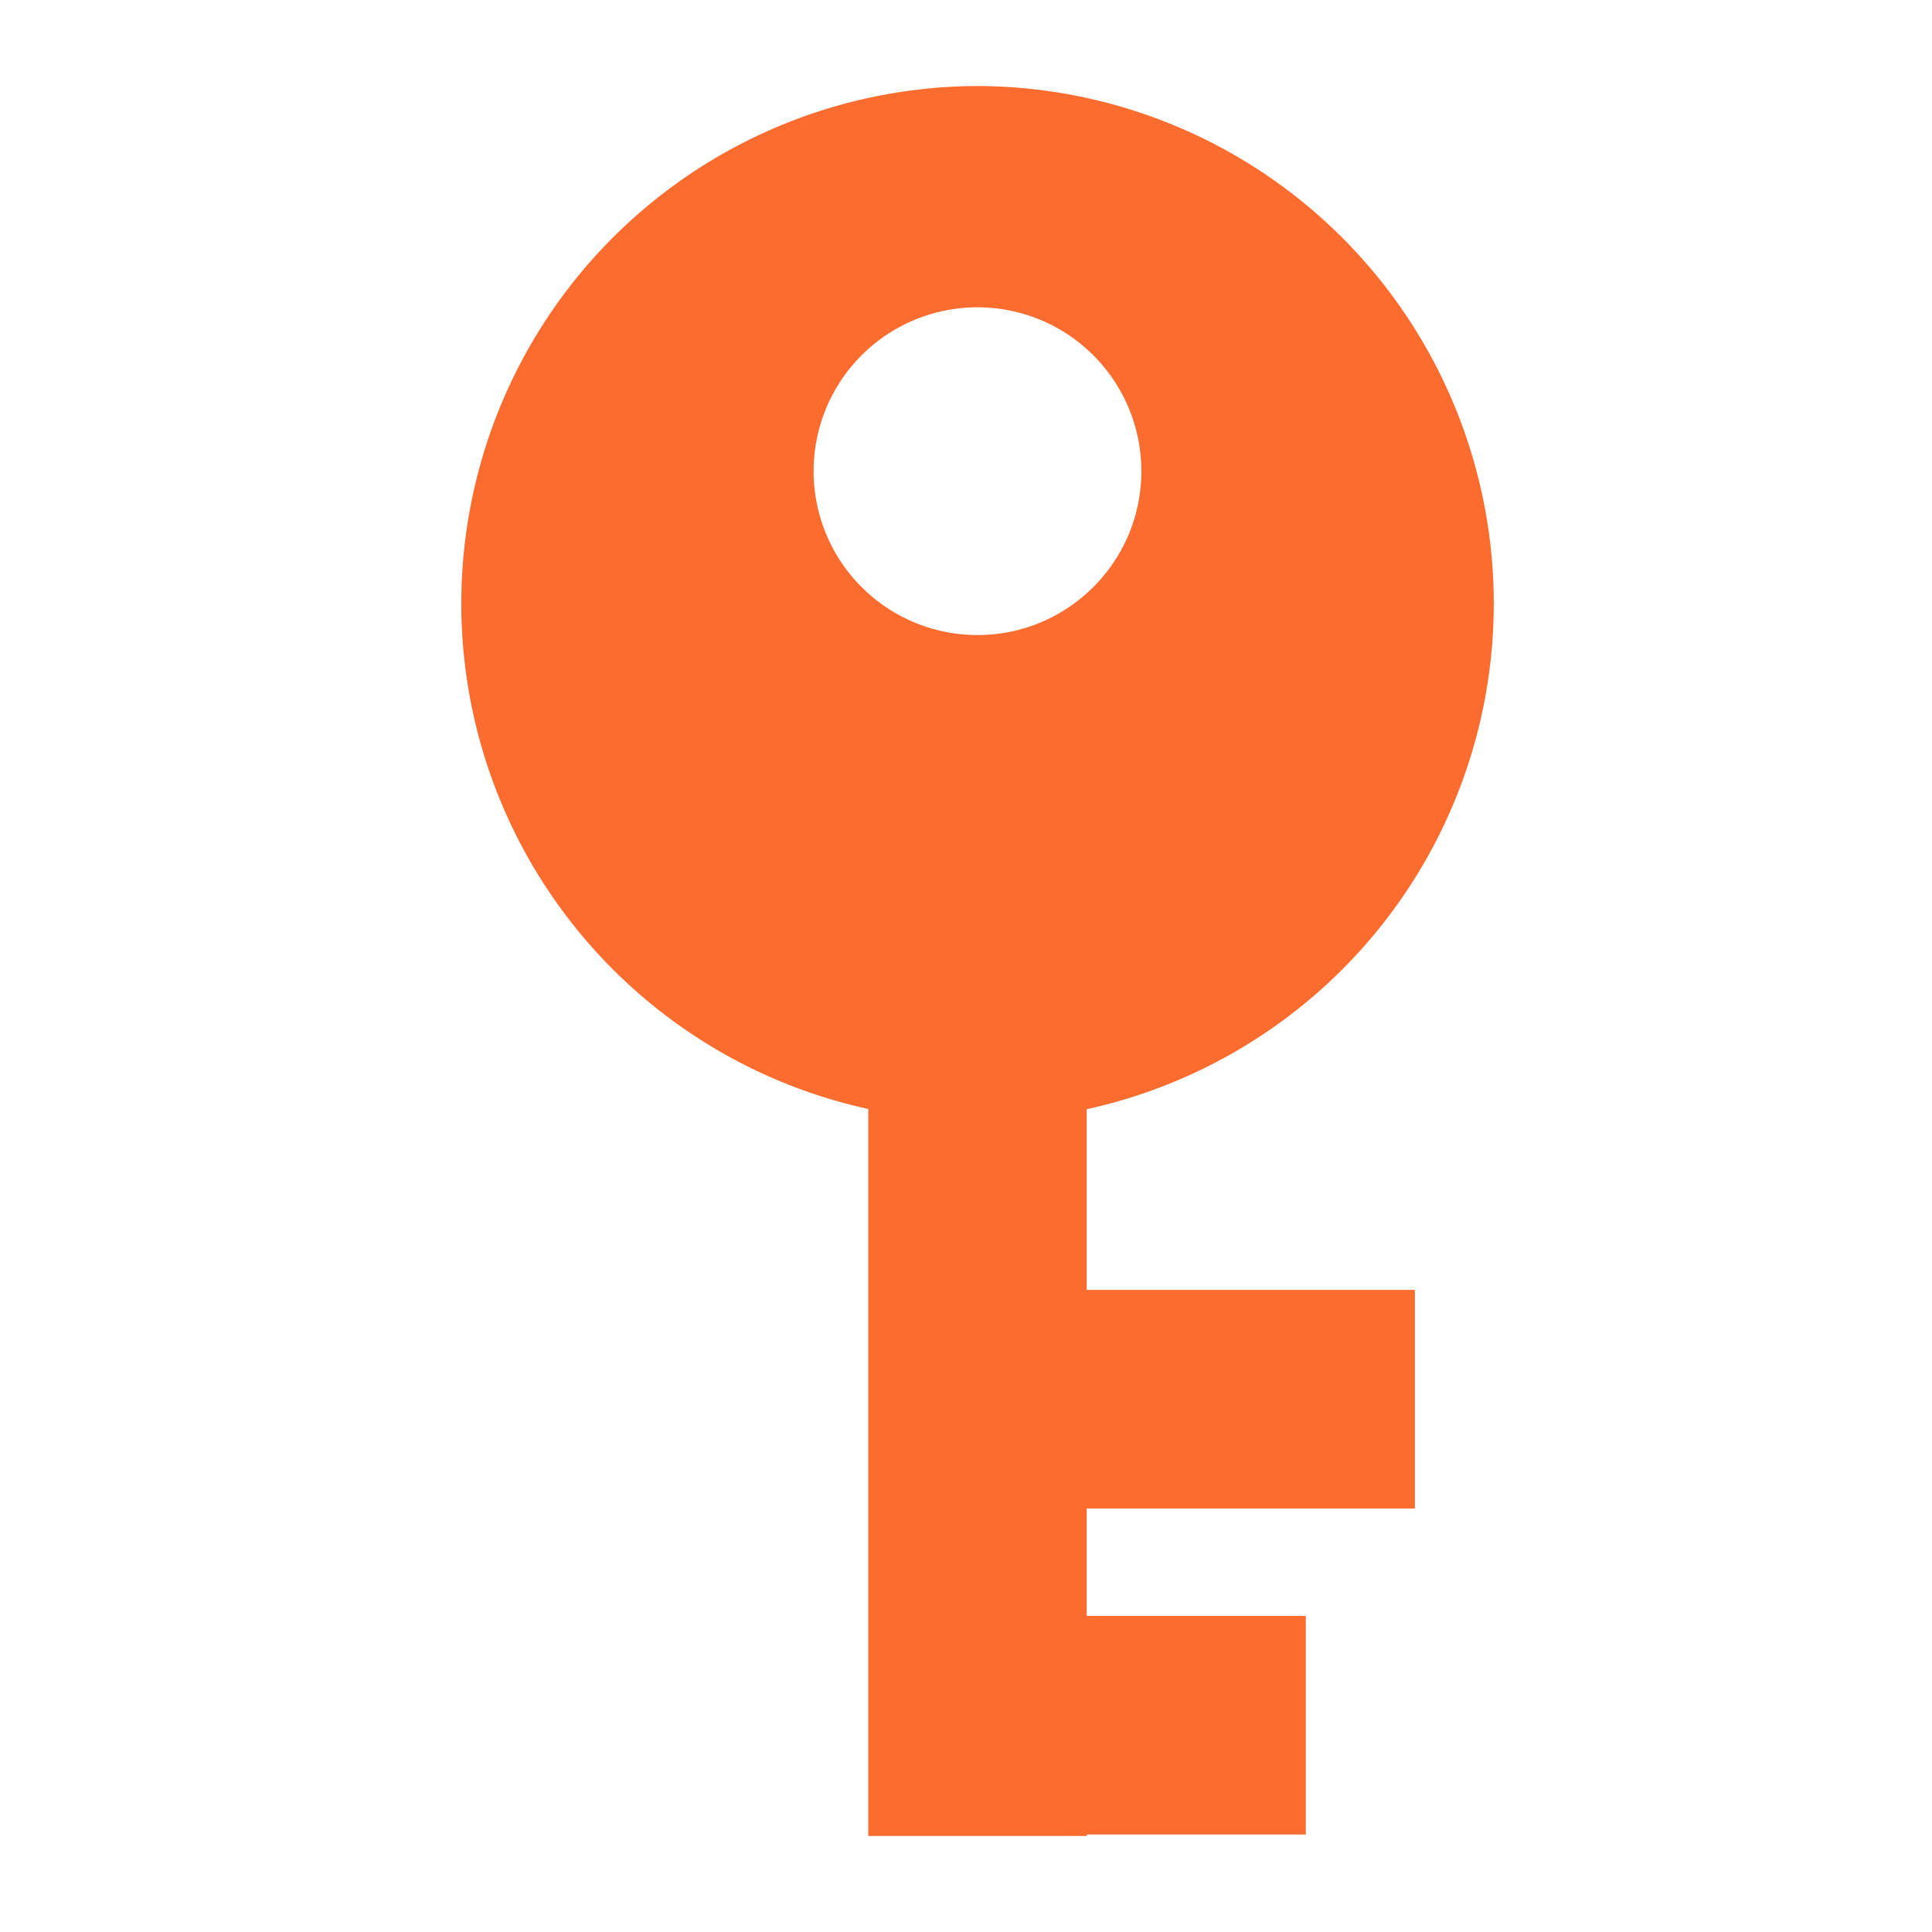 <?xml version="1.0" standalone="no"?><!DOCTYPE svg PUBLIC "-//W3C//DTD SVG 1.1//EN" "http://www.w3.org/Graphics/SVG/1.1/DTD/svg11.dtd"><svg t="1591999489851" class="icon" viewBox="0 0 1024 1024" version="1.1" xmlns="http://www.w3.org/2000/svg" p-id="7983" xmlns:xlink="http://www.w3.org/1999/xlink" width="200" height="200"><defs><style type="text/css"></style></defs><path d="M575.97 587.896A274.312 274.312 0 0 0 518.626 45.598a274.251 274.251 0 0 0-58.428 542.178v385.325h115.832v-0.783H692.104v-115.832H575.97v-56.922H749.929V683.671H575.97V587.896z m-57.886-251.302a86.859 86.859 0 1 1 86.859-86.859c0 47.947-38.912 86.859-86.859 86.859z" fill="#FC6C2E" p-id="7984"></path></svg>